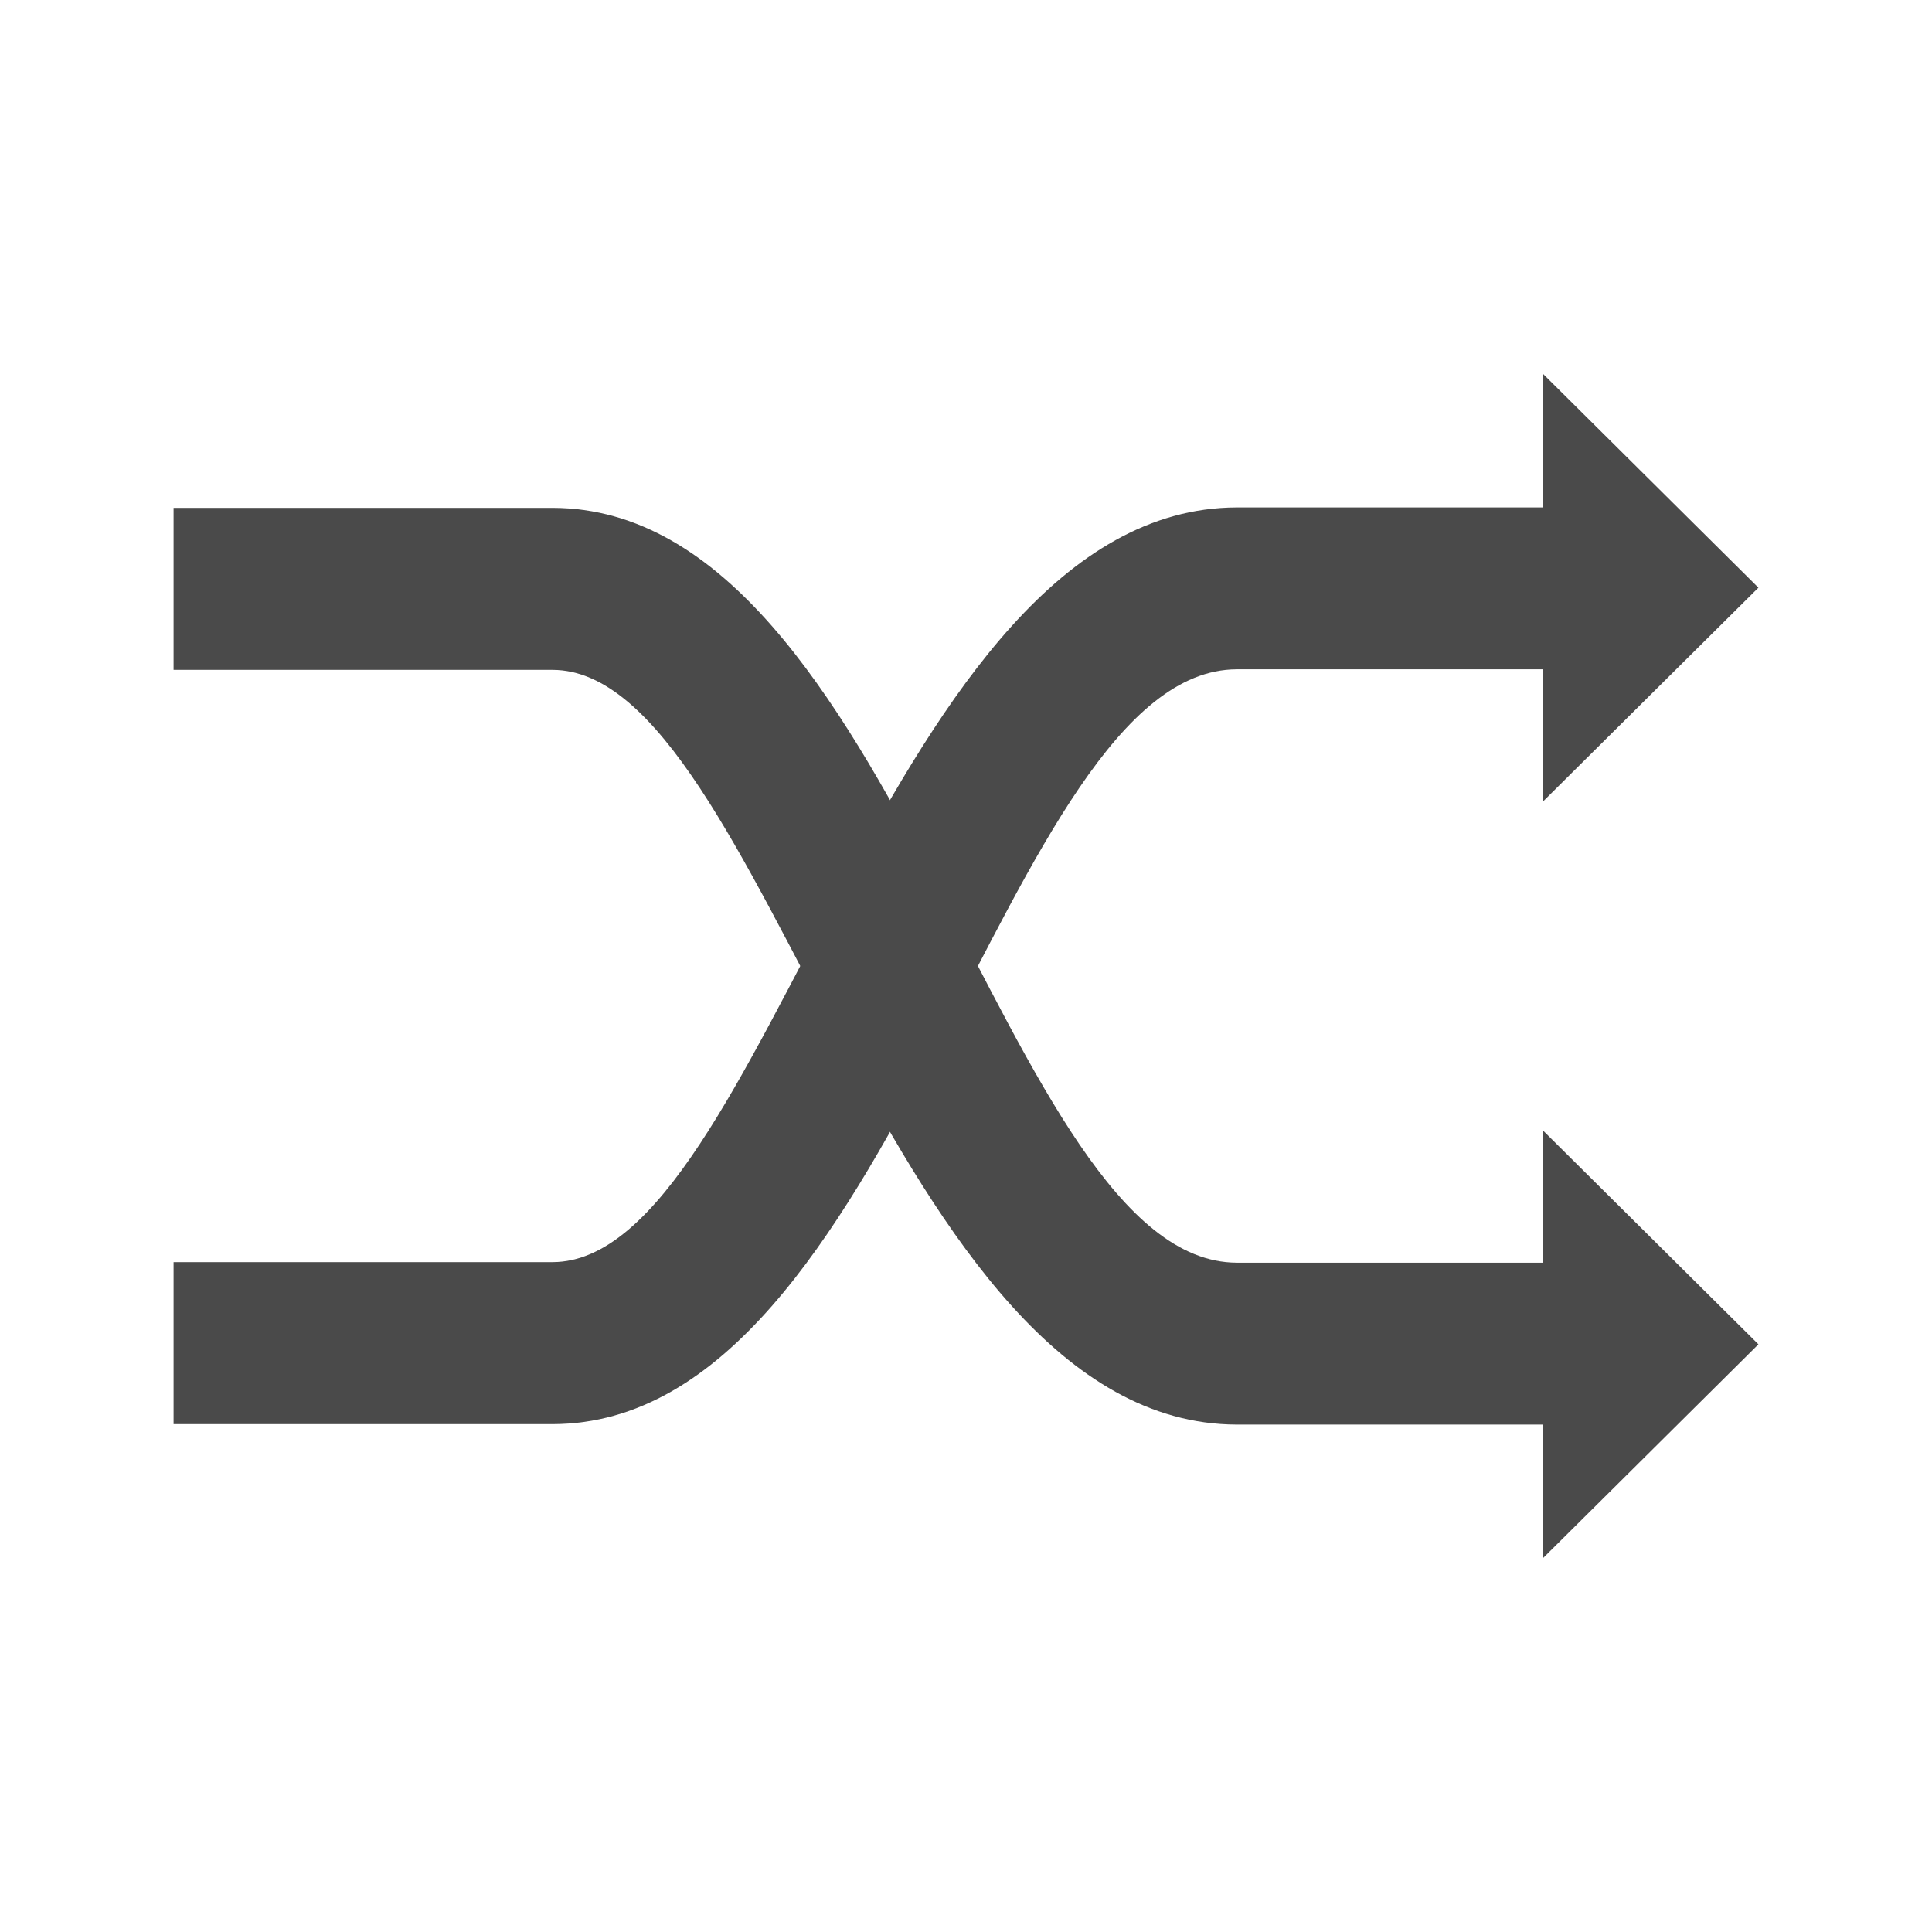 <?xml version="1.0" encoding="UTF-8" standalone="no"?>
<!-- Created with Inkscape (http://www.inkscape.org/) -->

<svg
   xmlns:dc="http://purl.org/dc/elements/1.1/"
   xmlns:cc="http://creativecommons.org/ns#"
   xmlns:rdf="http://www.w3.org/1999/02/22-rdf-syntax-ns#"
   xmlns:svg="http://www.w3.org/2000/svg"
   xmlns="http://www.w3.org/2000/svg"
   xmlns:sodipodi="http://sodipodi.sourceforge.net/DTD/sodipodi-0.dtd"
   xmlns:inkscape="http://www.inkscape.org/namespaces/inkscape"
   width="256"
   height="256"
   viewBox="0 0 256 256"
   id="svg2"
   version="1.1"
   inkscape:version="0.91 r13725"
   sodipodi:docname="shuffle.svg">
  <defs
     id="defs4" />
  <sodipodi:namedview
     id="base"
     pagecolor="#ffffff"
     bordercolor="#666666"
     borderopacity="1.0"
     inkscape:pageopacity="0.0"
     inkscape:pageshadow="2"
     inkscape:zoom="2.8"
     inkscape:cx="117.14415"
     inkscape:cy="150.45237"
     inkscape:document-units="px"
     inkscape:current-layer="layer1"
     showgrid="false"
     units="px"
     inkscape:window-width="1875"
     inkscape:window-height="1007"
     inkscape:window-x="1440"
     inkscape:window-y="45"
     inkscape:window-maximized="1" />
  <g
     inkscape:label="Layer 1"
     inkscape:groupmode="layer"
     id="layer1"
     transform="translate(0,-796.362)">
    <path
       style="fill:#4a4a4a;fill-opacity:1;stroke:none;stroke-width:1.365;stroke-opacity:1"
       d="m 163.872,963.675 41.102,0 0,21.452 -41.102,0 C 117.493,984.981 101.32,885.168 73.211,885.124 l -50.211,0 0,-21.467 50.211,0 c 45.641,0.069 59.649,99.91 90.661,100.017 z"
       id="rect4140"
       inkscape:connector-curvature="0"
       sodipodi:nodetypes="ccccccccc" />
    <path
       style="fill:#4a4a4a;fill-opacity:1;stroke:none;stroke-opacity:1"
       d="m 204.417,1002.862 -2e-5,-56.741 L 233,974.492 Z"
       id="rect4159"
       inkscape:connector-curvature="0"
       sodipodi:nodetypes="cccc" />
    <path
       style="fill:#4a4a4a;fill-opacity:1;stroke:none;stroke-width:1.365;stroke-opacity:1"
       d="m 163.872,885.05 41.102,0 0,-21.452 -41.102,0 c -46.38,0.146 -62.553,99.959 -90.661,100.002 l -50.211,0 0,21.467 50.211,0 c 45.641,-0.069 59.649,-99.91 90.661,-100.017 z"
       id="path4170"
       inkscape:connector-curvature="0"
       sodipodi:nodetypes="ccccccccc" />
    <path
       style="fill:#4a4a4a;fill-opacity:1;stroke:none;stroke-opacity:1"
       d="m 204.417,845.862 -2e-5,56.741 L 233,874.232 Z"
       id="path4172"
       inkscape:connector-curvature="0"
       sodipodi:nodetypes="cccc" />
  </g>
</svg>
